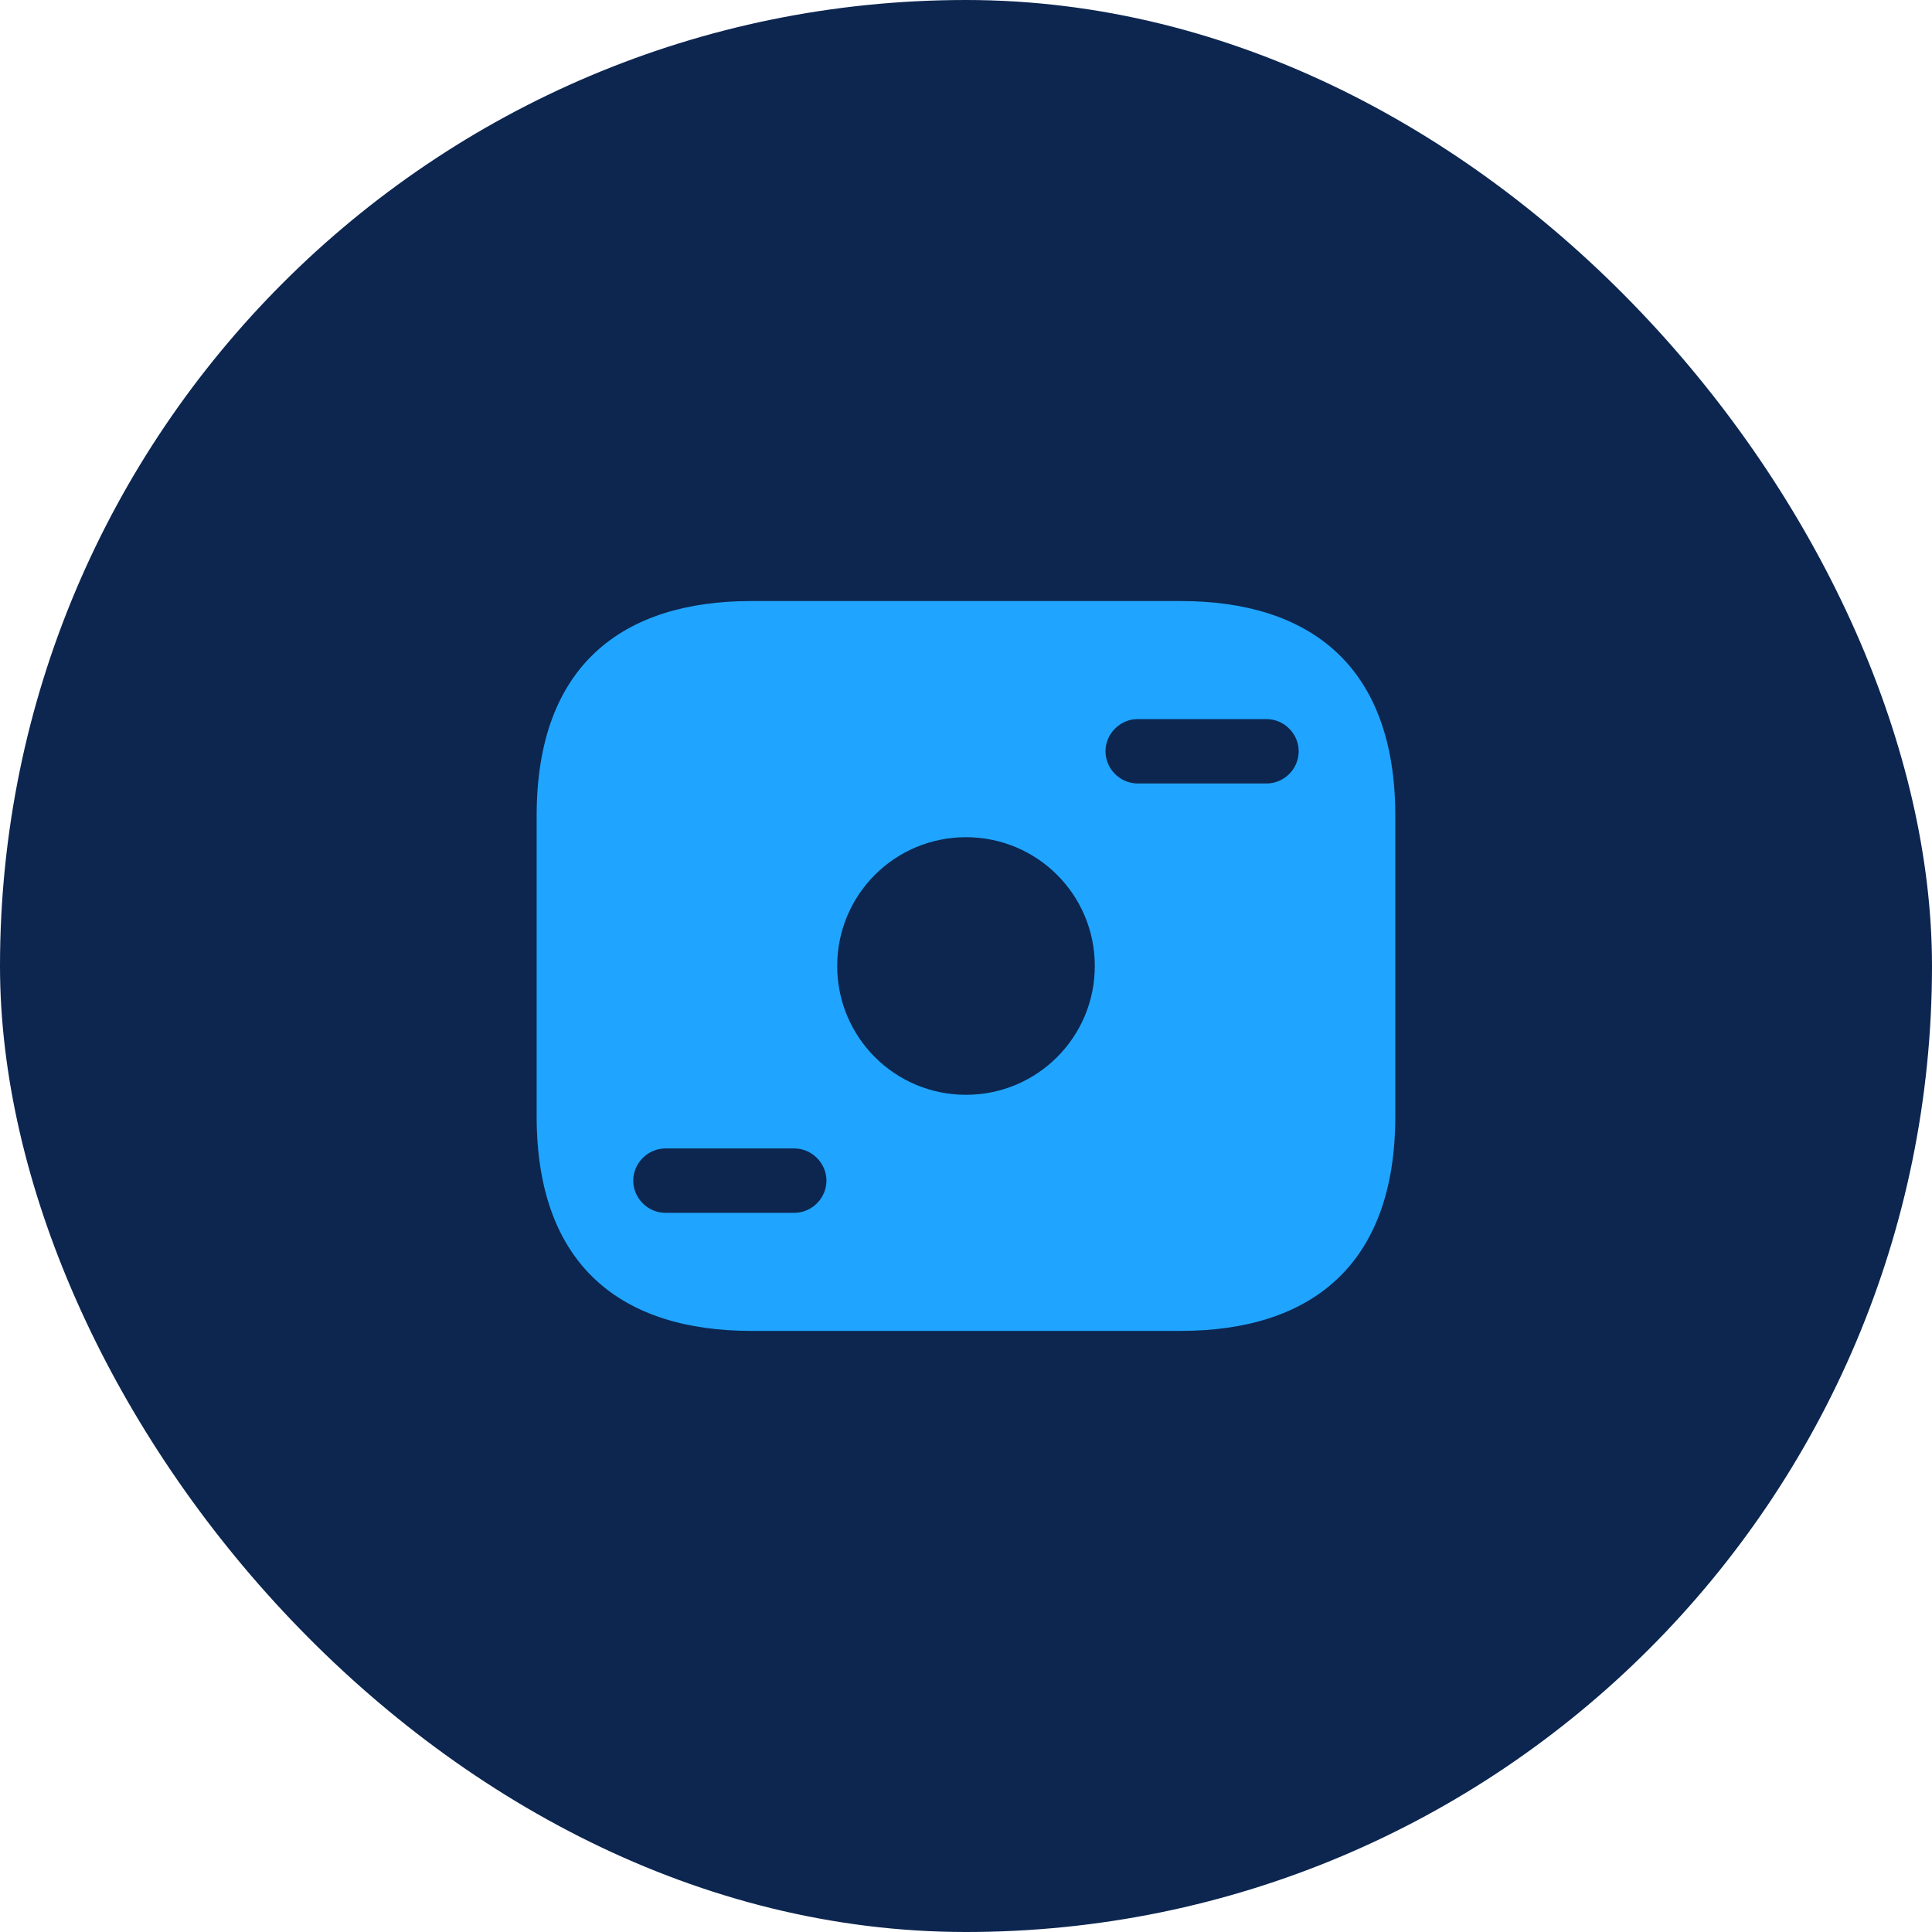 <svg width="30" height="30" viewBox="0 0 30 30" fill="none" xmlns="http://www.w3.org/2000/svg">
<rect width="30" height="30" rx="15" fill="#0C2650"/>
<path d="M18.333 9.333H11.666C9.666 9.333 8.333 10.333 8.333 12.666V17.333C8.333 19.666 9.666 20.666 11.666 20.666H18.333C20.333 20.666 21.666 19.666 21.666 17.333V12.666C21.666 10.333 20.333 9.333 18.333 9.333ZM12.333 18.833H10.333C10.06 18.833 9.833 18.606 9.833 18.333C9.833 18.06 10.06 17.833 10.333 17.833H12.333C12.606 17.833 12.833 18.06 12.833 18.333C12.833 18.606 12.606 18.833 12.333 18.833ZM15 17C13.893 17 13 16.106 13 15C13 13.893 13.893 13 15 13C16.106 13 17 13.893 17 15C17 16.106 16.106 17 15 17ZM19.666 12.166H17.666C17.393 12.166 17.166 11.94 17.166 11.666C17.166 11.393 17.393 11.166 17.666 11.166H19.666C19.94 11.166 20.166 11.393 20.166 11.666C20.166 11.94 19.94 12.166 19.666 12.166Z" fill="#1FA5FF"/>
</svg>
